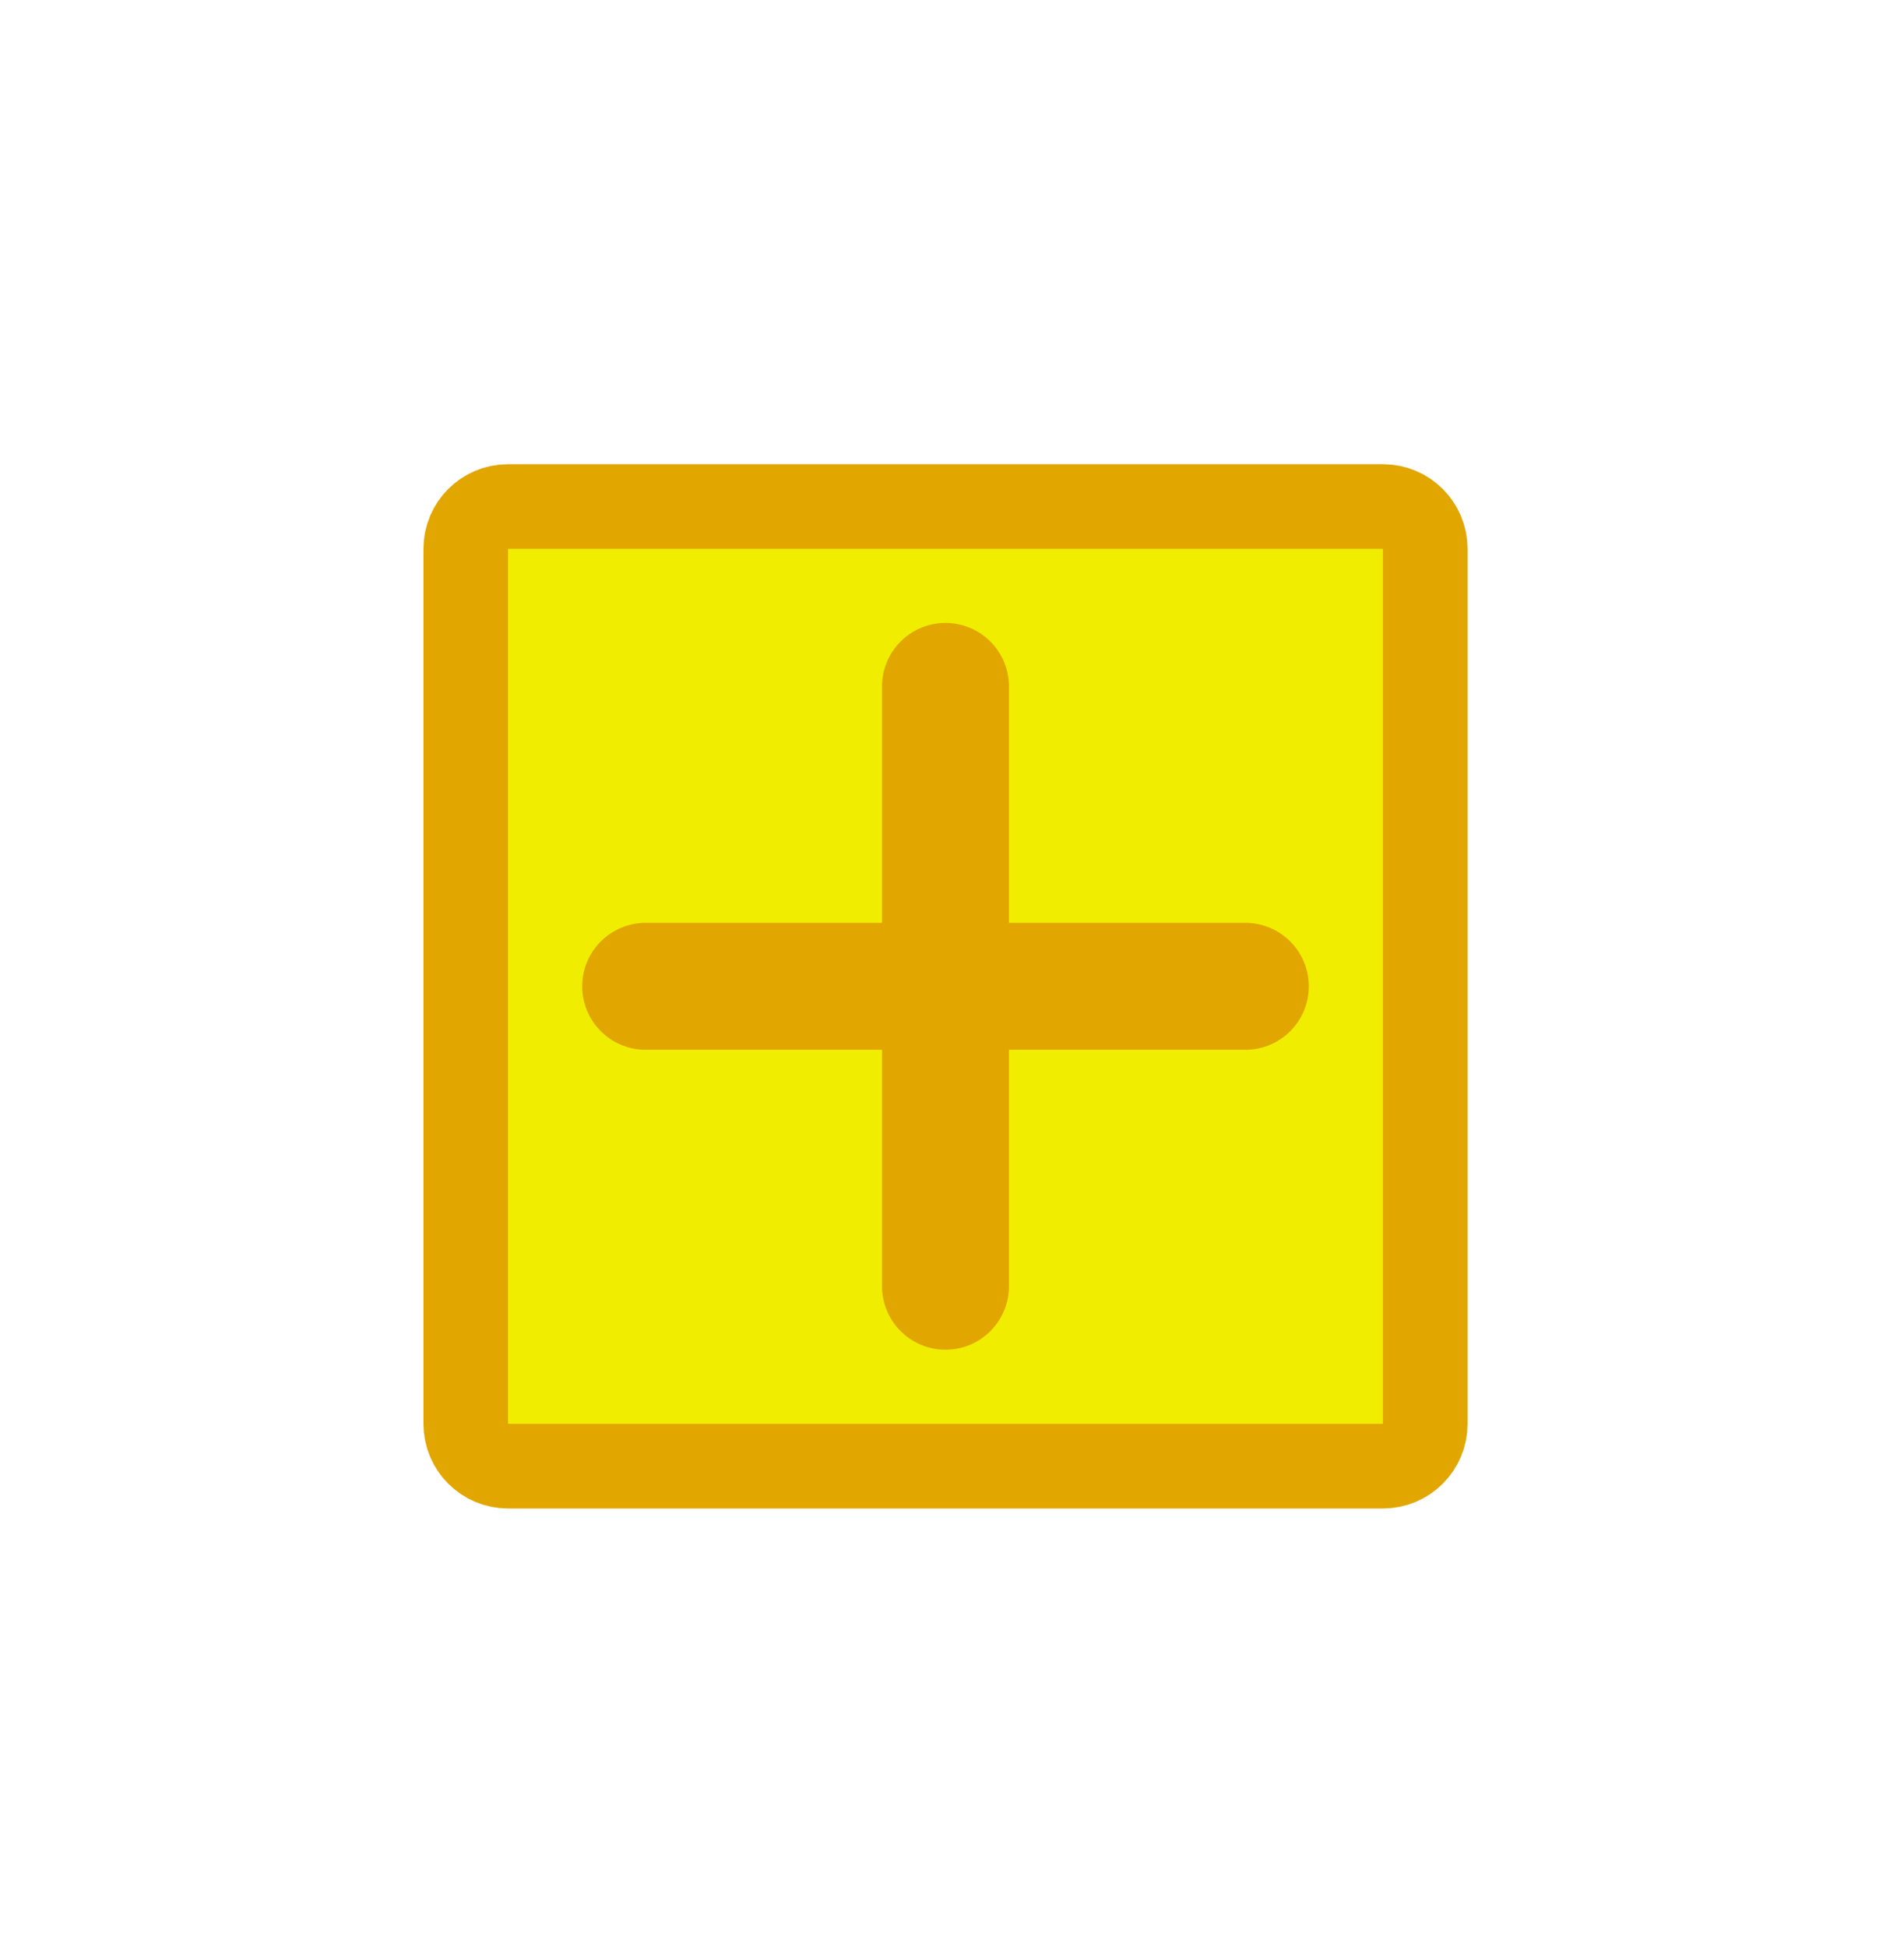 <?xml version="1.0" encoding="UTF-8" standalone="no"?>
<svg
   xmlns:dc="http://purl.org/dc/elements/1.1/"
   xmlns:cc="http://creativecommons.org/ns#"
   xmlns:rdf="http://www.w3.org/1999/02/22-rdf-syntax-ns#"
   xmlns:svg="http://www.w3.org/2000/svg"
   xmlns="http://www.w3.org/2000/svg"
   xmlns:sodipodi="http://sodipodi.sourceforge.net/DTD/sodipodi-0.dtd"
   xmlns:inkscape="http://www.inkscape.org/namespaces/inkscape"
   version="1.1"
   viewBox="6 100 45 46"
   width="45pt"
   height="46pt"
   id="svg2"
   inkscape:version="0.91 r13725"
   sodipodi:docname="mActionAddLine.svg">
  <sodipodi:namedview
     pagecolor="#ffffff"
     bordercolor="#666666"
     borderopacity="1"
     objecttolerance="10"
     gridtolerance="10"
     guidetolerance="10"
     inkscape:pageopacity="0"
     inkscape:pageshadow="2"
     inkscape:window-width="1920"
     inkscape:window-height="1137"
     id="namedview24"
     showgrid="false"
     inkscape:zoom="4.1043478"
     inkscape:cx="28.125"
     inkscape:cy="28.75"
     inkscape:window-x="-8"
     inkscape:window-y="-8"
     inkscape:window-maximized="1"
     inkscape:current-layer="g8" />
  <defs
     id="defs6" />
  <g
     stroke="none"
     stroke-opacity="1"
     stroke-dasharray="none"
     fill="none"
     fill-opacity="1"
     id="g8">
    <title
       id="title10">Canvas 1</title>
    <g
       id="g12"
       style="fill:#f0ed00;fill-opacity:1;stroke:#e1a600;stroke-opacity:1">
      <title
         id="title14">Layer 1</title>
      <path
         d="M 18.008 111.969 L 38.685 111.969 C 39.237 111.969 39.685 112.416 39.685 112.969 L 39.685 133.646 C 39.685 134.198 39.237 134.646 38.685 134.646 L 18.008 134.646 C 17.456 134.646 17.008 134.198 17.008 133.646 L 17.008 112.969 C 17.008 112.416 17.456 111.969 18.008 111.969 Z"
         fill="#6ca678"
         id="path16"
         style="fill:#f0ed00;fill-opacity:1;stroke:#e1a600;stroke-opacity:1" />
      <path
         d="M 18.008 111.969 L 38.685 111.969 C 39.237 111.969 39.685 112.416 39.685 112.969 L 39.685 133.646 C 39.685 134.198 39.237 134.646 38.685 134.646 L 18.008 134.646 C 17.456 134.646 17.008 134.198 17.008 133.646 L 17.008 112.969 C 17.008 112.416 17.456 111.969 18.008 111.969 Z"
         stroke="#398145"
         stroke-linecap="round"
         stroke-linejoin="round"
         stroke-width="2"
         id="path18"
         style="fill:#f0ed00;fill-opacity:1;stroke:#e1a600;stroke-opacity:1" />
      <line
         x1="21.26"
         y1="123.307"
         x2="35.433"
         y2="123.307"
         stroke="white"
         stroke-linecap="round"
         stroke-linejoin="round"
         stroke-width="3"
         id="line20"
         style="fill:#f0ed00;fill-opacity:1;stroke:#e1a600;stroke-opacity:1" />
      <line
         x1="28.346"
         y1="116.22"
         x2="28.346"
         y2="130.394"
         stroke="white"
         stroke-linecap="round"
         stroke-linejoin="round"
         stroke-width="3"
         id="line22"
         style="fill:#f0ed00;fill-opacity:1;stroke:#e1a600;stroke-opacity:1" />
    </g>
  </g>
</svg>
